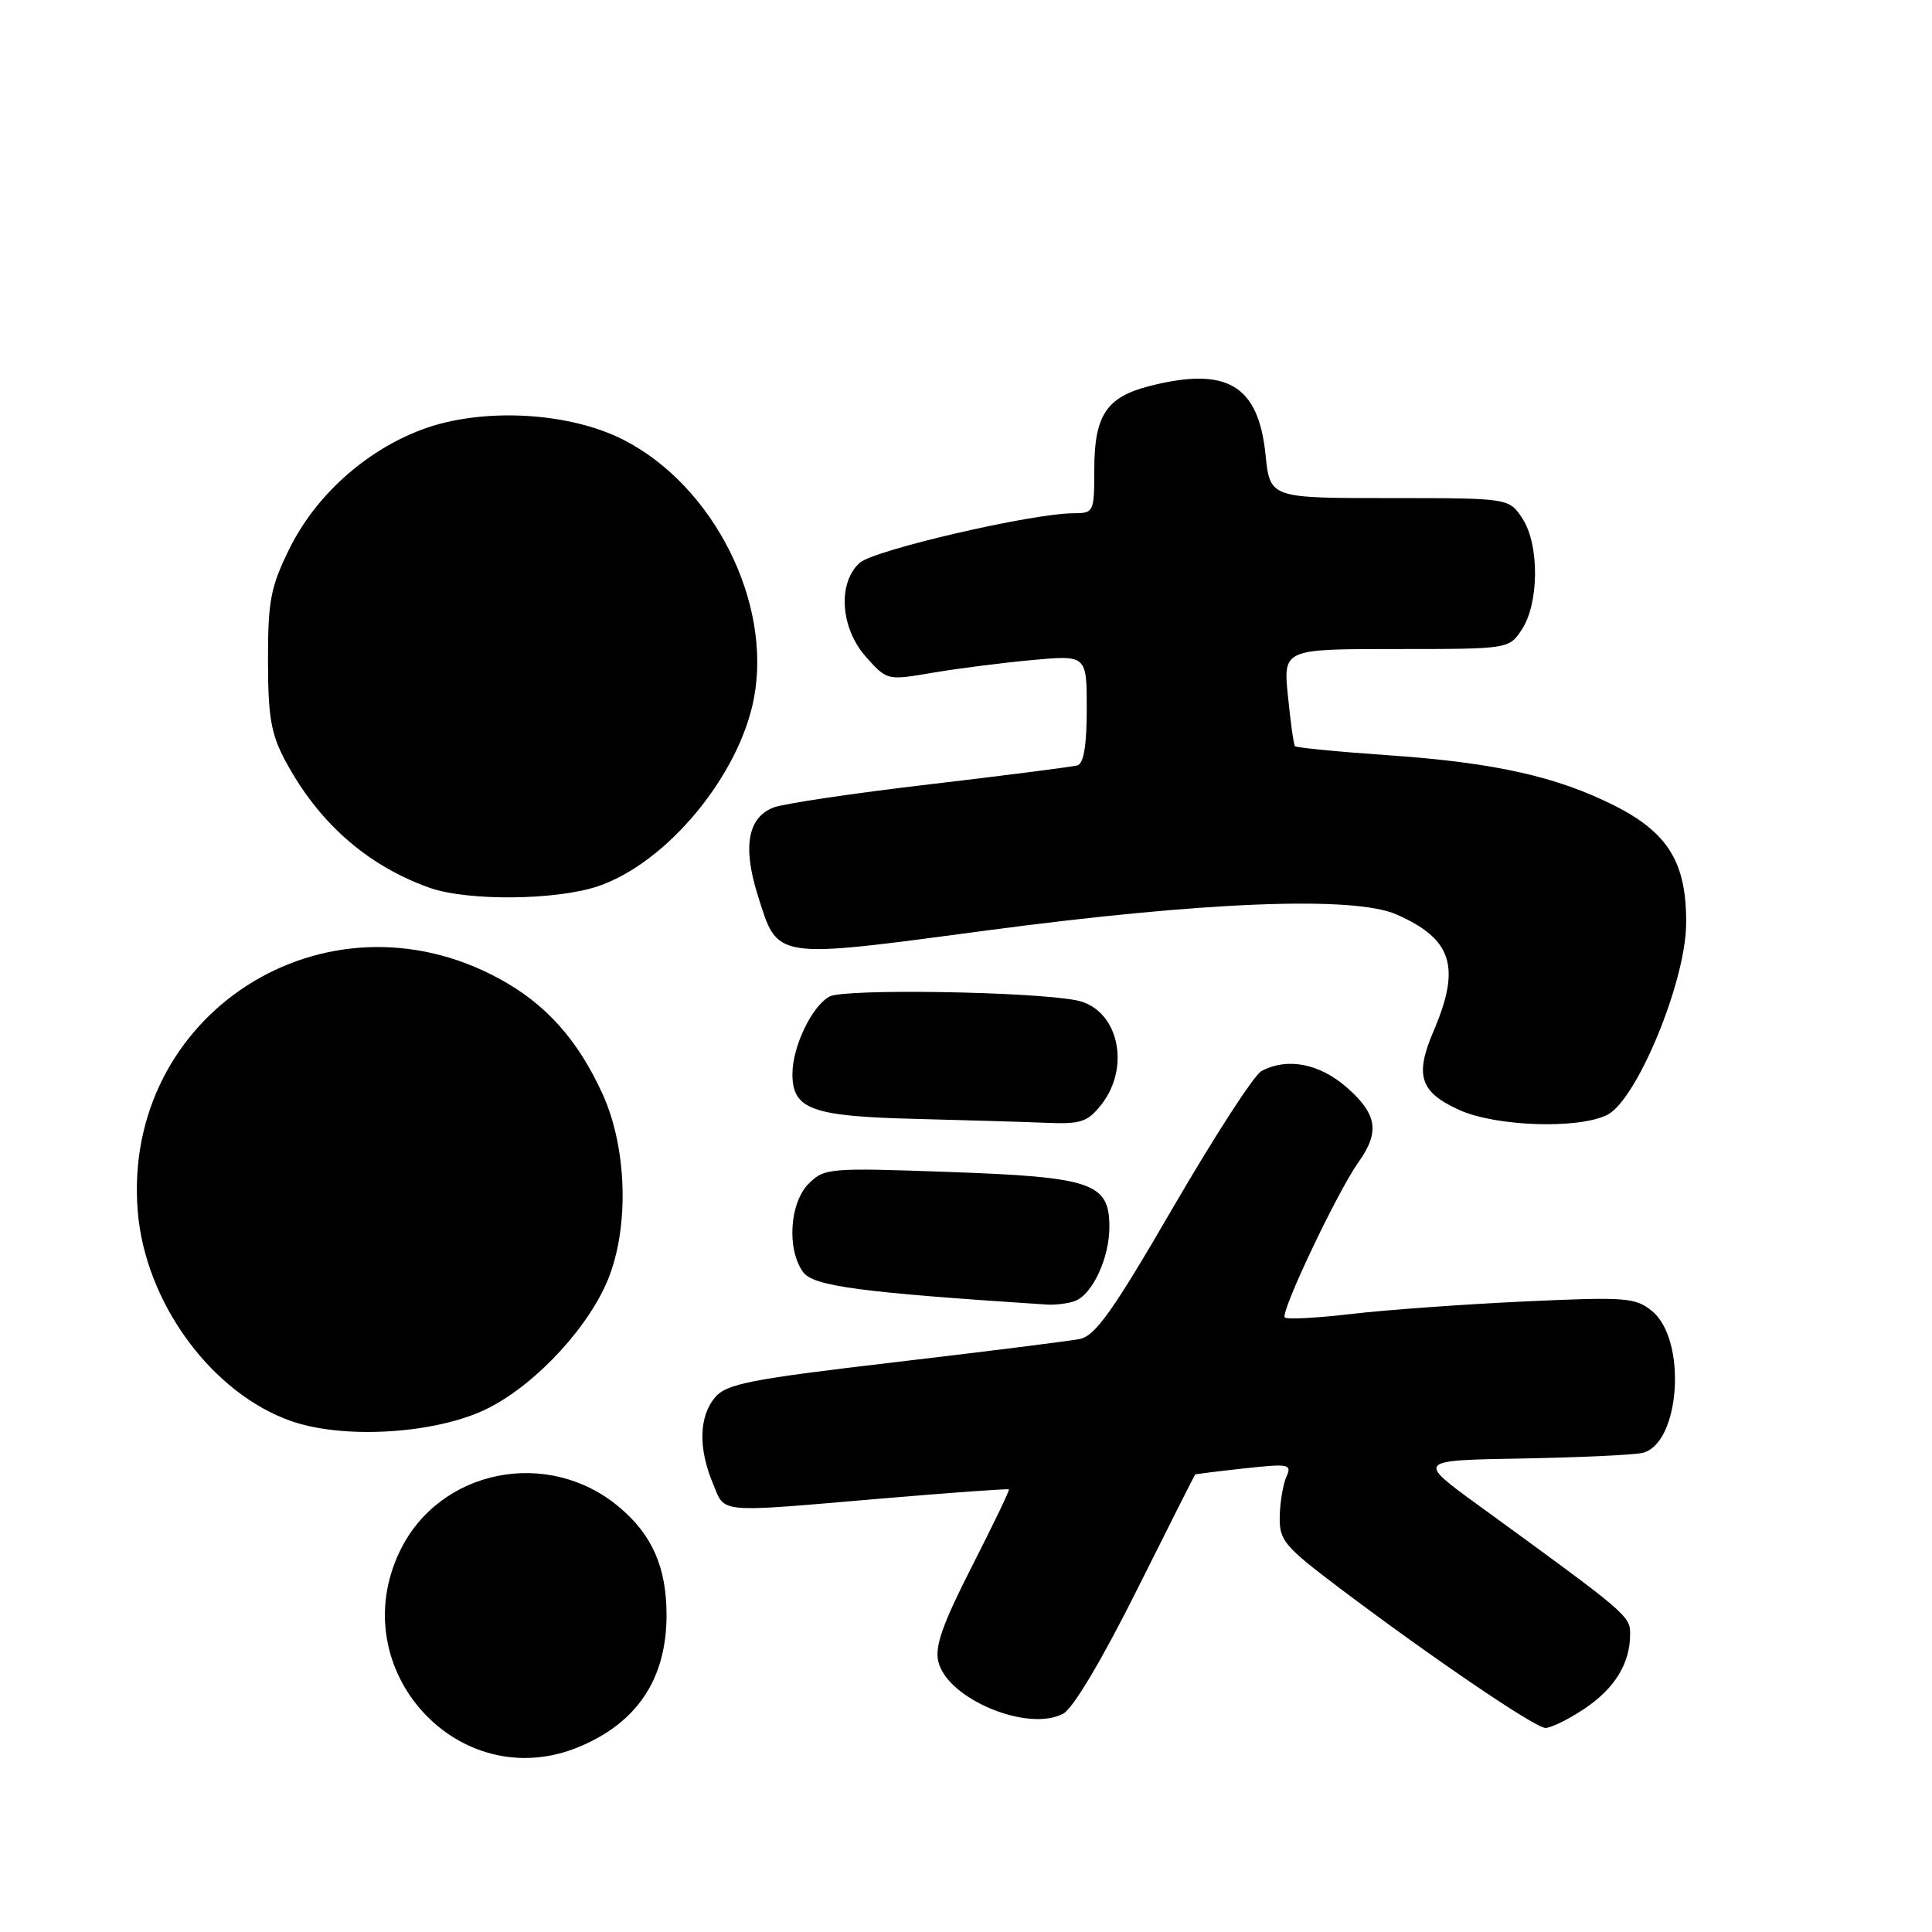 <?xml version="1.0" encoding="UTF-8" standalone="no"?>
<!DOCTYPE svg PUBLIC "-//W3C//DTD SVG 1.1//EN" "http://www.w3.org/Graphics/SVG/1.1/DTD/svg11.dtd" >
<svg xmlns="http://www.w3.org/2000/svg" xmlns:xlink="http://www.w3.org/1999/xlink" version="1.1" viewBox="0 0 256 256">
 <g >
 <path fill="currentColor"
d=" M 76.77 231.45 C 84.47 228.23 88.32 222.42 88.32 214.00 C 88.32 207.70 86.43 203.38 82.06 199.71 C 72.65 191.78 58.25 194.65 53.00 205.50 C 45.39 221.22 60.85 238.11 76.77 231.45 Z  M 209.88 226.46 C 213.94 223.77 216.00 220.43 216.00 216.54 C 216.00 214.10 215.75 213.89 195.96 199.50 C 187.70 193.50 187.70 193.50 201.60 193.26 C 209.25 193.12 216.46 192.79 217.62 192.52 C 222.65 191.35 223.58 177.51 218.88 173.70 C 216.69 171.93 215.40 171.83 202.01 172.45 C 194.03 172.82 183.73 173.56 179.13 174.10 C 174.52 174.64 170.52 174.86 170.24 174.57 C 169.61 173.94 177.22 157.90 180.00 154.00 C 182.86 149.99 182.49 147.64 178.47 144.10 C 174.83 140.91 170.56 140.09 167.14 141.93 C 166.18 142.44 160.95 150.52 155.50 159.89 C 147.44 173.77 145.13 177.02 143.05 177.43 C 141.65 177.70 130.60 179.09 118.50 180.51 C 99.35 182.76 96.27 183.36 94.75 185.16 C 92.62 187.67 92.51 191.89 94.45 196.53 C 96.15 200.59 94.63 200.46 116.99 198.55 C 126.06 197.78 133.57 197.24 133.69 197.35 C 133.80 197.46 131.59 202.06 128.78 207.57 C 124.88 215.22 123.83 218.20 124.34 220.21 C 125.58 225.15 136.21 229.56 140.88 227.07 C 142.19 226.37 146.01 219.95 150.63 210.71 C 154.81 202.34 158.29 195.45 158.36 195.38 C 158.44 195.32 161.37 194.95 164.88 194.57 C 170.81 193.92 171.21 194.00 170.45 195.69 C 170.01 196.68 169.61 199.05 169.57 200.95 C 169.51 204.12 170.15 204.88 177.50 210.43 C 189.74 219.66 203.35 228.91 204.77 228.96 C 205.47 228.98 207.77 227.86 209.88 226.46 Z  M 63.71 187.05 C 69.92 184.35 77.25 176.90 80.27 170.22 C 83.41 163.29 83.21 152.33 79.83 144.93 C 76.54 137.74 72.32 133.03 66.17 129.69 C 43.05 117.10 16.15 134.38 18.25 160.47 C 19.22 172.60 28.06 184.66 38.67 188.33 C 45.36 190.64 56.81 190.05 63.71 187.05 Z  M 142.46 172.38 C 144.77 171.49 147.00 166.68 147.00 162.57 C 147.00 156.74 144.73 155.96 125.72 155.29 C 109.86 154.72 109.22 154.78 107.15 156.85 C 104.62 159.38 104.23 165.57 106.42 168.56 C 107.78 170.43 113.95 171.25 138.67 172.86 C 139.86 172.94 141.56 172.72 142.46 172.38 Z  M 145.93 146.37 C 149.92 141.29 148.13 133.66 142.68 132.56 C 136.84 131.38 111.90 130.98 109.93 132.04 C 107.59 133.29 105.00 138.68 105.00 142.31 C 105.00 146.97 107.53 147.91 121.04 148.25 C 127.89 148.43 135.83 148.66 138.68 148.78 C 143.21 148.97 144.11 148.67 145.93 146.37 Z  M 212.98 147.72 C 216.88 145.74 223.33 130.17 223.42 122.50 C 223.52 114.39 221.10 110.37 213.95 106.76 C 206.27 102.89 198.03 101.05 184.03 100.08 C 177.36 99.62 171.76 99.07 171.59 98.87 C 171.42 98.67 171.00 95.69 170.66 92.25 C 170.03 86.00 170.03 86.00 184.99 86.00 C 199.95 86.00 199.95 86.00 201.66 83.40 C 203.95 79.90 203.99 72.16 201.73 68.71 C 199.95 66.00 199.95 66.00 184.12 66.00 C 168.28 66.00 168.28 66.00 167.69 60.25 C 166.75 51.04 162.60 48.56 152.41 51.13 C 146.62 52.59 145.00 55.00 145.00 62.22 C 145.00 67.86 144.93 68.00 142.25 68.01 C 136.69 68.03 115.80 72.88 113.91 74.58 C 110.95 77.26 111.36 83.26 114.77 87.07 C 117.53 90.16 117.57 90.17 123.52 89.15 C 126.81 88.59 132.76 87.83 136.75 87.46 C 144.00 86.80 144.00 86.80 144.00 93.93 C 144.00 98.78 143.60 101.18 142.75 101.42 C 142.06 101.61 133.28 102.74 123.24 103.92 C 113.20 105.09 103.87 106.48 102.52 106.99 C 99.09 108.30 98.38 112.18 100.40 118.60 C 103.11 127.21 102.28 127.08 130.69 123.30 C 159.53 119.46 179.38 118.68 185.04 121.17 C 192.42 124.41 193.60 128.10 189.98 136.56 C 187.43 142.51 188.13 144.70 193.35 147.07 C 198.21 149.28 209.18 149.64 212.98 147.72 Z  M 79.27 117.42 C 88.39 114.32 97.99 102.72 99.91 92.47 C 102.30 79.76 94.52 64.37 82.64 58.29 C 75.33 54.55 63.74 53.96 55.85 56.94 C 48.38 59.76 41.77 65.72 38.31 72.79 C 35.86 77.77 35.50 79.65 35.51 87.50 C 35.51 94.90 35.91 97.25 37.76 100.72 C 42.15 108.96 48.60 114.66 56.88 117.62 C 61.91 119.42 73.72 119.31 79.27 117.42 Z "/>
</g>
</svg>